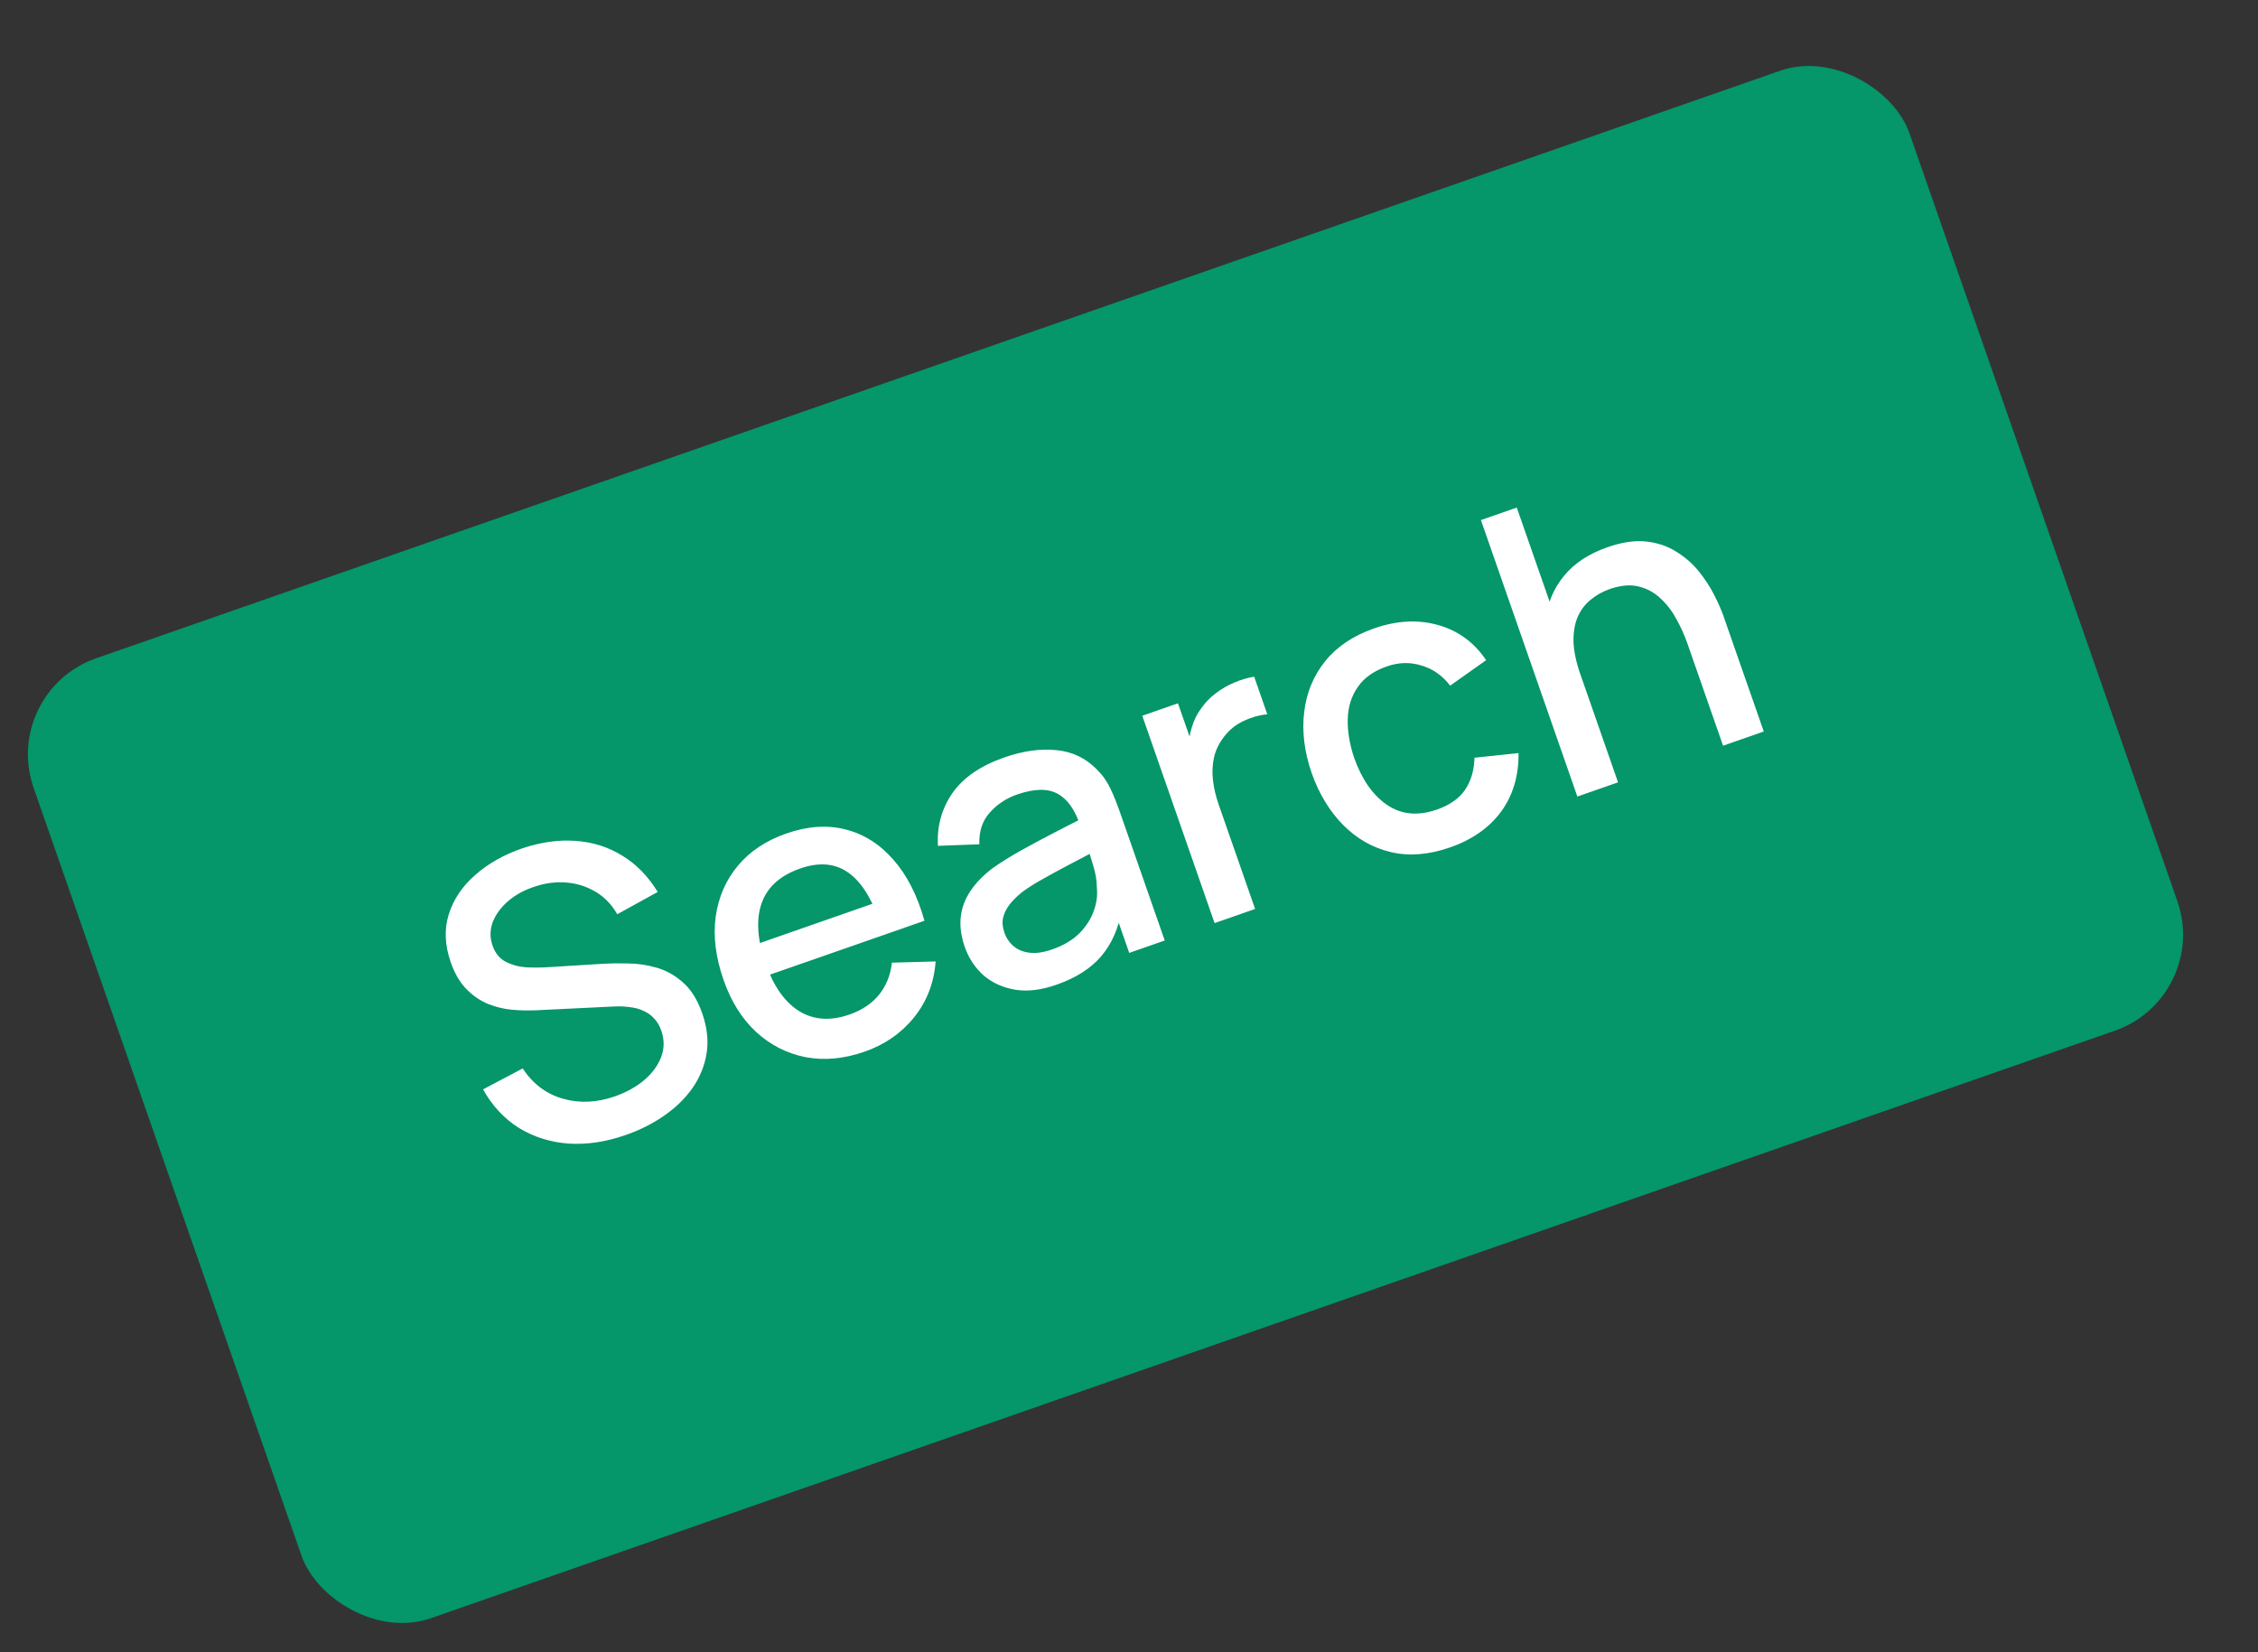 <svg width="41" height="30" viewBox="0 0 41 30" fill="none" xmlns="http://www.w3.org/2000/svg">
<rect x="0" y="0" width="41" height="30" fill="#333333" stroke="none"/>
<rect x="0.002" y="12.561" width="36.075" height="18.459" rx="1.846" transform="rotate(-19.233 0.002 12.561)" fill="#059669"/>
<path d="M11.363 20.608C11.003 20.734 10.656 20.786 10.322 20.764C9.991 20.739 9.69 20.644 9.422 20.48C9.155 20.312 8.938 20.079 8.771 19.78L9.491 19.4C9.675 19.68 9.918 19.863 10.223 19.95C10.526 20.035 10.84 20.02 11.165 19.907C11.367 19.836 11.542 19.74 11.69 19.618C11.837 19.494 11.941 19.355 12.002 19.201C12.064 19.043 12.066 18.881 12.008 18.713C11.976 18.623 11.932 18.548 11.875 18.49C11.821 18.431 11.757 18.385 11.683 18.354C11.611 18.319 11.529 18.297 11.437 18.287C11.346 18.274 11.25 18.27 11.147 18.275L9.728 18.344C9.59 18.35 9.445 18.347 9.295 18.334C9.144 18.32 8.997 18.283 8.855 18.226C8.714 18.166 8.585 18.077 8.468 17.958C8.35 17.838 8.256 17.675 8.184 17.471C8.077 17.162 8.064 16.873 8.148 16.604C8.233 16.332 8.392 16.094 8.626 15.89C8.859 15.683 9.144 15.521 9.481 15.404C9.822 15.29 10.146 15.245 10.454 15.268C10.764 15.29 11.045 15.379 11.298 15.536C11.553 15.69 11.767 15.909 11.943 16.195L11.208 16.6C11.107 16.424 10.977 16.288 10.816 16.193C10.654 16.096 10.478 16.04 10.288 16.025C10.097 16.009 9.905 16.032 9.711 16.098C9.524 16.158 9.363 16.245 9.228 16.36C9.096 16.474 9.002 16.602 8.947 16.743C8.895 16.884 8.893 17.025 8.943 17.167C8.991 17.307 9.071 17.405 9.183 17.463C9.294 17.52 9.418 17.554 9.554 17.564C9.692 17.57 9.826 17.569 9.956 17.561L10.974 17.498C11.102 17.491 11.248 17.489 11.414 17.494C11.582 17.495 11.751 17.521 11.922 17.57C12.095 17.619 12.256 17.709 12.403 17.84C12.55 17.969 12.666 18.156 12.751 18.4C12.839 18.653 12.866 18.894 12.831 19.122C12.795 19.349 12.71 19.558 12.577 19.751C12.445 19.94 12.274 20.108 12.064 20.254C11.855 20.4 11.621 20.518 11.363 20.608ZM15.7 19.095C15.325 19.226 14.968 19.259 14.628 19.195C14.289 19.128 13.99 18.976 13.73 18.738C13.471 18.498 13.274 18.183 13.139 17.795C12.995 17.384 12.947 17 12.995 16.645C13.046 16.288 13.18 15.979 13.399 15.718C13.618 15.456 13.911 15.262 14.278 15.134C14.662 15 15.02 14.975 15.351 15.06C15.683 15.143 15.972 15.325 16.218 15.606C16.468 15.887 16.657 16.258 16.786 16.718L16.058 16.972L15.965 16.707C15.808 16.272 15.612 15.978 15.376 15.826C15.143 15.673 14.861 15.654 14.531 15.769C14.166 15.896 13.932 16.107 13.829 16.401C13.726 16.695 13.75 17.059 13.901 17.494C14.046 17.907 14.249 18.196 14.512 18.36C14.775 18.521 15.079 18.541 15.425 18.421C15.653 18.341 15.831 18.221 15.961 18.062C16.092 17.899 16.17 17.705 16.195 17.479L16.989 17.457C16.96 17.845 16.83 18.183 16.597 18.473C16.364 18.761 16.064 18.968 15.7 19.095ZM13.736 17.782L13.538 17.214L16.225 16.276L16.424 16.845L13.736 17.782ZM19.185 17.879C18.906 17.977 18.654 18.007 18.431 17.97C18.206 17.931 18.015 17.844 17.858 17.709C17.703 17.57 17.59 17.398 17.518 17.194C17.452 17.003 17.427 16.824 17.444 16.657C17.462 16.489 17.519 16.332 17.616 16.186C17.713 16.038 17.847 15.898 18.018 15.768C18.168 15.661 18.343 15.552 18.541 15.441C18.74 15.33 18.95 15.218 19.171 15.104C19.394 14.99 19.615 14.876 19.834 14.763L19.62 15.002C19.521 14.705 19.383 14.509 19.203 14.412C19.025 14.313 18.779 14.318 18.465 14.427C18.268 14.496 18.103 14.606 17.97 14.757C17.837 14.905 17.774 15.096 17.783 15.33L17.03 15.358C17.011 15.003 17.098 14.684 17.292 14.403C17.488 14.121 17.803 13.904 18.238 13.752C18.575 13.635 18.888 13.591 19.177 13.62C19.468 13.646 19.714 13.764 19.917 13.972C20.021 14.074 20.103 14.191 20.165 14.323C20.227 14.455 20.285 14.601 20.34 14.759L21.149 17.077L20.504 17.302L20.204 16.441L20.368 16.508C20.313 16.851 20.189 17.135 19.997 17.361C19.806 17.584 19.536 17.757 19.185 17.879ZM19.106 17.238C19.313 17.166 19.478 17.068 19.601 16.944C19.724 16.818 19.811 16.682 19.862 16.536C19.913 16.391 19.931 16.252 19.916 16.119C19.916 15.993 19.895 15.86 19.851 15.719C19.809 15.577 19.773 15.465 19.744 15.381L20.012 15.386C19.794 15.501 19.596 15.605 19.417 15.698C19.238 15.792 19.078 15.88 18.934 15.961C18.792 16.039 18.668 16.118 18.562 16.196C18.475 16.266 18.4 16.339 18.338 16.415C18.278 16.491 18.237 16.572 18.215 16.657C18.195 16.743 18.203 16.835 18.238 16.935C18.272 17.033 18.328 17.115 18.406 17.181C18.483 17.246 18.58 17.285 18.697 17.299C18.814 17.313 18.95 17.293 19.106 17.238ZM22.054 16.761L20.741 12.996L21.389 12.77L21.708 13.683L21.576 13.596C21.58 13.459 21.602 13.328 21.642 13.202C21.68 13.074 21.737 12.96 21.812 12.861C21.883 12.758 21.97 12.668 22.073 12.59C22.178 12.509 22.291 12.444 22.411 12.394C22.531 12.342 22.652 12.306 22.773 12.287L23.011 12.97C22.877 12.981 22.736 13.019 22.59 13.086C22.446 13.152 22.326 13.247 22.229 13.373C22.137 13.491 22.075 13.616 22.044 13.75C22.015 13.883 22.008 14.022 22.025 14.167C22.041 14.31 22.075 14.456 22.127 14.604L22.79 16.504L22.054 16.761ZM26.329 15.387C25.943 15.521 25.586 15.55 25.256 15.472C24.927 15.394 24.637 15.23 24.389 14.98C24.142 14.73 23.951 14.415 23.816 14.035C23.683 13.646 23.638 13.277 23.681 12.928C23.722 12.578 23.85 12.27 24.062 12.005C24.275 11.741 24.572 11.542 24.953 11.409C25.364 11.266 25.751 11.246 26.113 11.349C26.477 11.451 26.767 11.664 26.985 11.987L26.332 12.449C26.187 12.263 26.011 12.14 25.805 12.082C25.601 12.02 25.394 12.026 25.182 12.1C24.943 12.183 24.766 12.309 24.653 12.476C24.538 12.641 24.478 12.834 24.472 13.055C24.465 13.276 24.505 13.513 24.59 13.765C24.728 14.152 24.925 14.435 25.183 14.613C25.444 14.791 25.745 14.82 26.089 14.7C26.324 14.618 26.495 14.499 26.602 14.341C26.71 14.181 26.767 13.986 26.773 13.758L27.573 13.674C27.578 14.084 27.473 14.438 27.259 14.734C27.043 15.028 26.733 15.246 26.329 15.387ZM31.287 13.54L30.641 11.689C30.59 11.542 30.525 11.397 30.446 11.252C30.368 11.105 30.271 10.977 30.155 10.869C30.042 10.76 29.908 10.687 29.754 10.649C29.603 10.611 29.427 10.627 29.227 10.696C29.097 10.742 28.982 10.807 28.881 10.891C28.779 10.974 28.701 11.078 28.646 11.204C28.593 11.329 28.568 11.479 28.571 11.652C28.577 11.825 28.619 12.023 28.696 12.246L28.184 12.233C28.064 11.892 28.023 11.569 28.06 11.264C28.097 10.956 28.209 10.688 28.397 10.458C28.585 10.228 28.849 10.054 29.188 9.936C29.449 9.845 29.682 9.81 29.887 9.832C30.093 9.854 30.275 9.915 30.432 10.014C30.59 10.11 30.727 10.228 30.841 10.368C30.955 10.508 31.049 10.651 31.123 10.797C31.198 10.943 31.255 11.074 31.296 11.191L32.026 13.282L31.287 13.54ZM28.641 14.463L26.89 9.443L27.541 9.216L28.486 11.924L28.574 11.894L29.38 14.205L28.641 14.463Z" fill="white"/>
</svg>
